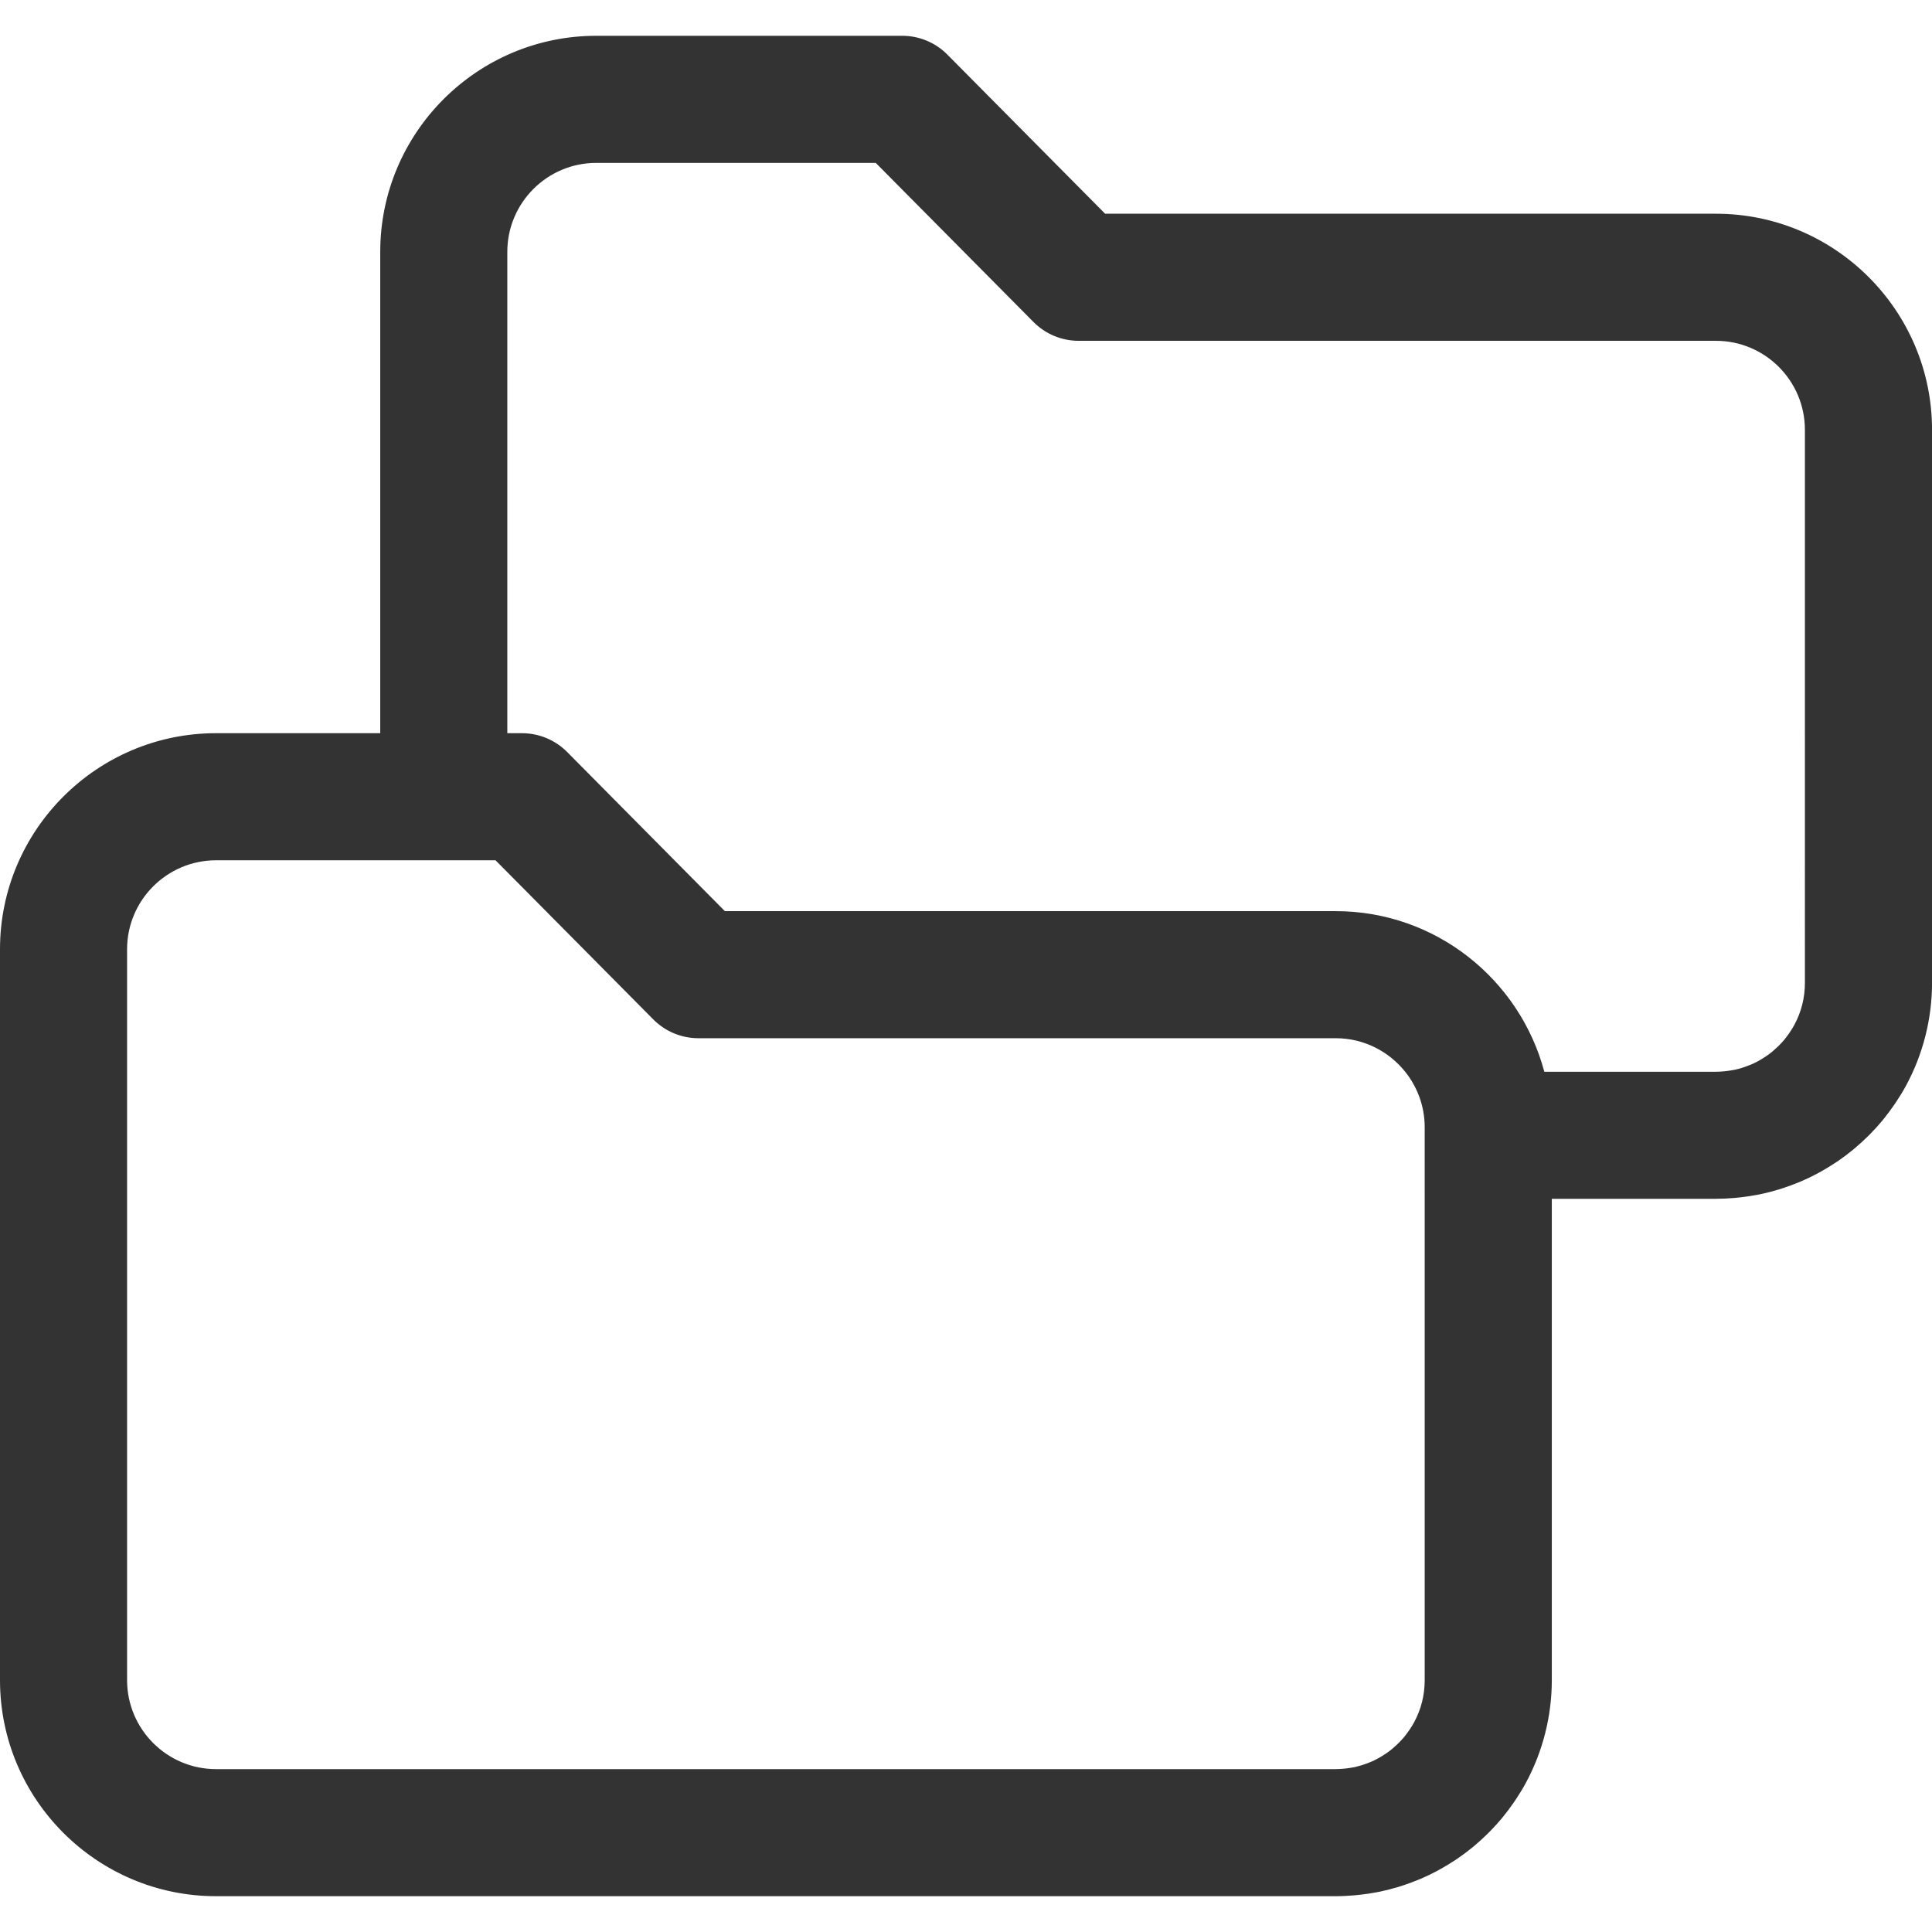 <?xml version="1.0" encoding="utf-8"?>
<!-- Generator: Adobe Illustrator 16.0.0, SVG Export Plug-In . SVG Version: 6.00 Build 0)  -->
<!DOCTYPE svg PUBLIC "-//W3C//DTD SVG 1.1//EN" "http://www.w3.org/Graphics/SVG/1.1/DTD/svg11.dtd">
<svg version="1.1" id="Layer_1" xmlns="http://www.w3.org/2000/svg" xmlns:xlink="http://www.w3.org/1999/xlink" x="0px" y="0px"
	 width="150px" height="150px" viewBox="0 0 150 150" enable-background="new 0 0 150 150" xml:space="preserve">
<g>
	<path fill="#333333" d="M133.227,16.594H85.801L73.555,4.24c-0.926-0.936-2.188-1.461-3.504-1.461H46.295
		c-9.249,0-16.773,7.525-16.773,16.774v37.372H16.774C7.525,56.926,0,64.45,0,73.699v56.748c0,9.249,7.525,16.773,16.774,16.773
		h86.931c0.477,0,0.977-0.025,1.486-0.071c0.143-0.013,0.285-0.028,0.436-0.044c0.412-0.047,0.82-0.107,1.248-0.189
		c0.076-0.014,0.193-0.034,0.258-0.048c0.479-0.101,0.949-0.223,1.402-0.359l0.373-0.118c0.385-0.127,0.762-0.264,1.144-0.42
		l0.251-0.102c0.445-0.189,0.879-0.4,1.252-0.601c0.109-0.057,0.217-0.116,0.344-0.19c0.344-0.191,0.68-0.396,1.029-0.625
		l0.253-0.168c0.39-0.266,0.767-0.549,1.128-0.844c0.078-0.063,0.154-0.128,0.223-0.189c0.302-0.256,0.596-0.521,0.932-0.85
		l0.209-0.207c0.331-0.338,0.648-0.685,0.93-1.025c0.061-0.072,0.121-0.146,0.137-0.17c0.262-0.32,0.506-0.652,0.764-1.02
		l0.203-0.301c0.264-0.4,0.518-0.811,0.746-1.232c1.326-2.443,2.029-5.21,2.029-8V93.074h12.746c0.477,0,0.977-0.024,1.484-0.07
		c0.145-0.012,0.287-0.028,0.437-0.045c0.413-0.047,0.821-0.107,1.248-0.188c0.075-0.014,0.194-0.034,0.259-0.048
		c0.479-0.101,0.949-0.223,1.403-0.36l0.372-0.118c0.383-0.126,0.762-0.264,1.142-0.418l0.253-0.104
		c0.444-0.189,0.879-0.399,1.25-0.6c0.109-0.057,0.217-0.116,0.346-0.189c0.342-0.193,0.678-0.396,1.029-0.627l0.252-0.166
		c0.39-0.268,0.768-0.55,1.129-0.846c0.078-0.063,0.152-0.127,0.221-0.188c0.303-0.255,0.597-0.522,0.934-0.851l0.209-0.207
		c0.33-0.337,0.648-0.684,0.93-1.023c0.061-0.074,0.121-0.148,0.137-0.172c0.26-0.32,0.506-0.652,0.764-1.021l0.201-0.298
		c0.266-0.401,0.52-0.812,0.748-1.233c1.326-2.443,2.027-5.209,2.027-8V33.367C150,24.118,142.477,16.594,133.227,16.594z
		 M110.613,93.074v37.373c0,1.168-0.279,2.275-0.835,3.295c-0.093,0.172-0.198,0.336-0.317,0.518l-0.068,0.099
		c-0.102,0.146-0.206,0.289-0.318,0.428L109,134.881c-0.119,0.141-0.246,0.277-0.396,0.428c-0.004,0.006-0.08,0.078-0.086,0.084
		c-0.115,0.113-0.236,0.223-0.367,0.333c-0.02,0.017-0.061,0.054-0.08,0.071c-0.15,0.123-0.307,0.24-0.472,0.352
		c-0.017,0.01-0.103,0.066-0.12,0.077c-0.133,0.089-0.271,0.171-0.418,0.255c-0.012,0.006-0.102,0.057-0.114,0.064
		c-0.169,0.09-0.343,0.175-0.476,0.232c-0.023,0.009-0.127,0.049-0.15,0.059c-0.158,0.064-0.319,0.124-0.475,0.175
		c-0.004,0.001-0.141,0.046-0.145,0.048c-0.182,0.053-0.363,0.103-0.512,0.137c-0.051,0.008-0.109,0.018-0.139,0.023
		c-0.18,0.036-0.361,0.063-0.543,0.083l-0.174,0.018c-0.208,0.019-0.416,0.034-0.629,0.034H16.774c-3.808,0-6.907-3.099-6.907-6.906
		V73.699c0-3.808,3.1-6.906,6.907-6.906h12.747h8.953l0.914,0.922l11.332,11.431c0.926,0.935,2.187,1.461,3.503,1.461h49.481
		c2.181,0,4.125,1.019,5.393,2.602c0.945,1.183,1.516,2.678,1.516,4.306V93.074z M140.133,76.301c0,1.168-0.279,2.275-0.834,3.295
		c-0.092,0.172-0.197,0.336-0.318,0.518l-0.066,0.1c-0.102,0.146-0.207,0.289-0.318,0.428l-0.074,0.094
		c-0.119,0.142-0.247,0.277-0.396,0.428c-0.006,0.006-0.081,0.079-0.086,0.085c-0.117,0.112-0.236,0.222-0.367,0.333
		c-0.021,0.017-0.061,0.053-0.08,0.07c-0.151,0.124-0.308,0.24-0.473,0.352c-0.017,0.012-0.104,0.066-0.119,0.077
		c-0.134,0.089-0.271,0.172-0.418,0.254l-0.114,0.065c-0.169,0.091-0.343,0.176-0.475,0.232c-0.024,0.009-0.128,0.05-0.151,0.06
		c-0.158,0.064-0.319,0.124-0.475,0.174c-0.004,0.001-0.142,0.046-0.146,0.048c-0.181,0.055-0.362,0.104-0.513,0.137
		c-0.051,0.008-0.107,0.019-0.137,0.024c-0.18,0.035-0.363,0.062-0.541,0.082l-0.177,0.019c-0.208,0.019-0.415,0.034-0.628,0.034
		h-13.327c-1.908-7.167-8.435-12.469-16.194-12.469H56.279L44.033,58.385c-0.926-0.934-2.188-1.459-3.503-1.459h-1.142V19.554
		c0-3.809,3.098-6.907,6.906-6.907h21.699L80.24,25c0.927,0.935,2.188,1.461,3.504,1.461h49.482c3.809,0,6.906,3.098,6.906,6.906
		V76.301z"/>
</g>
</svg>
